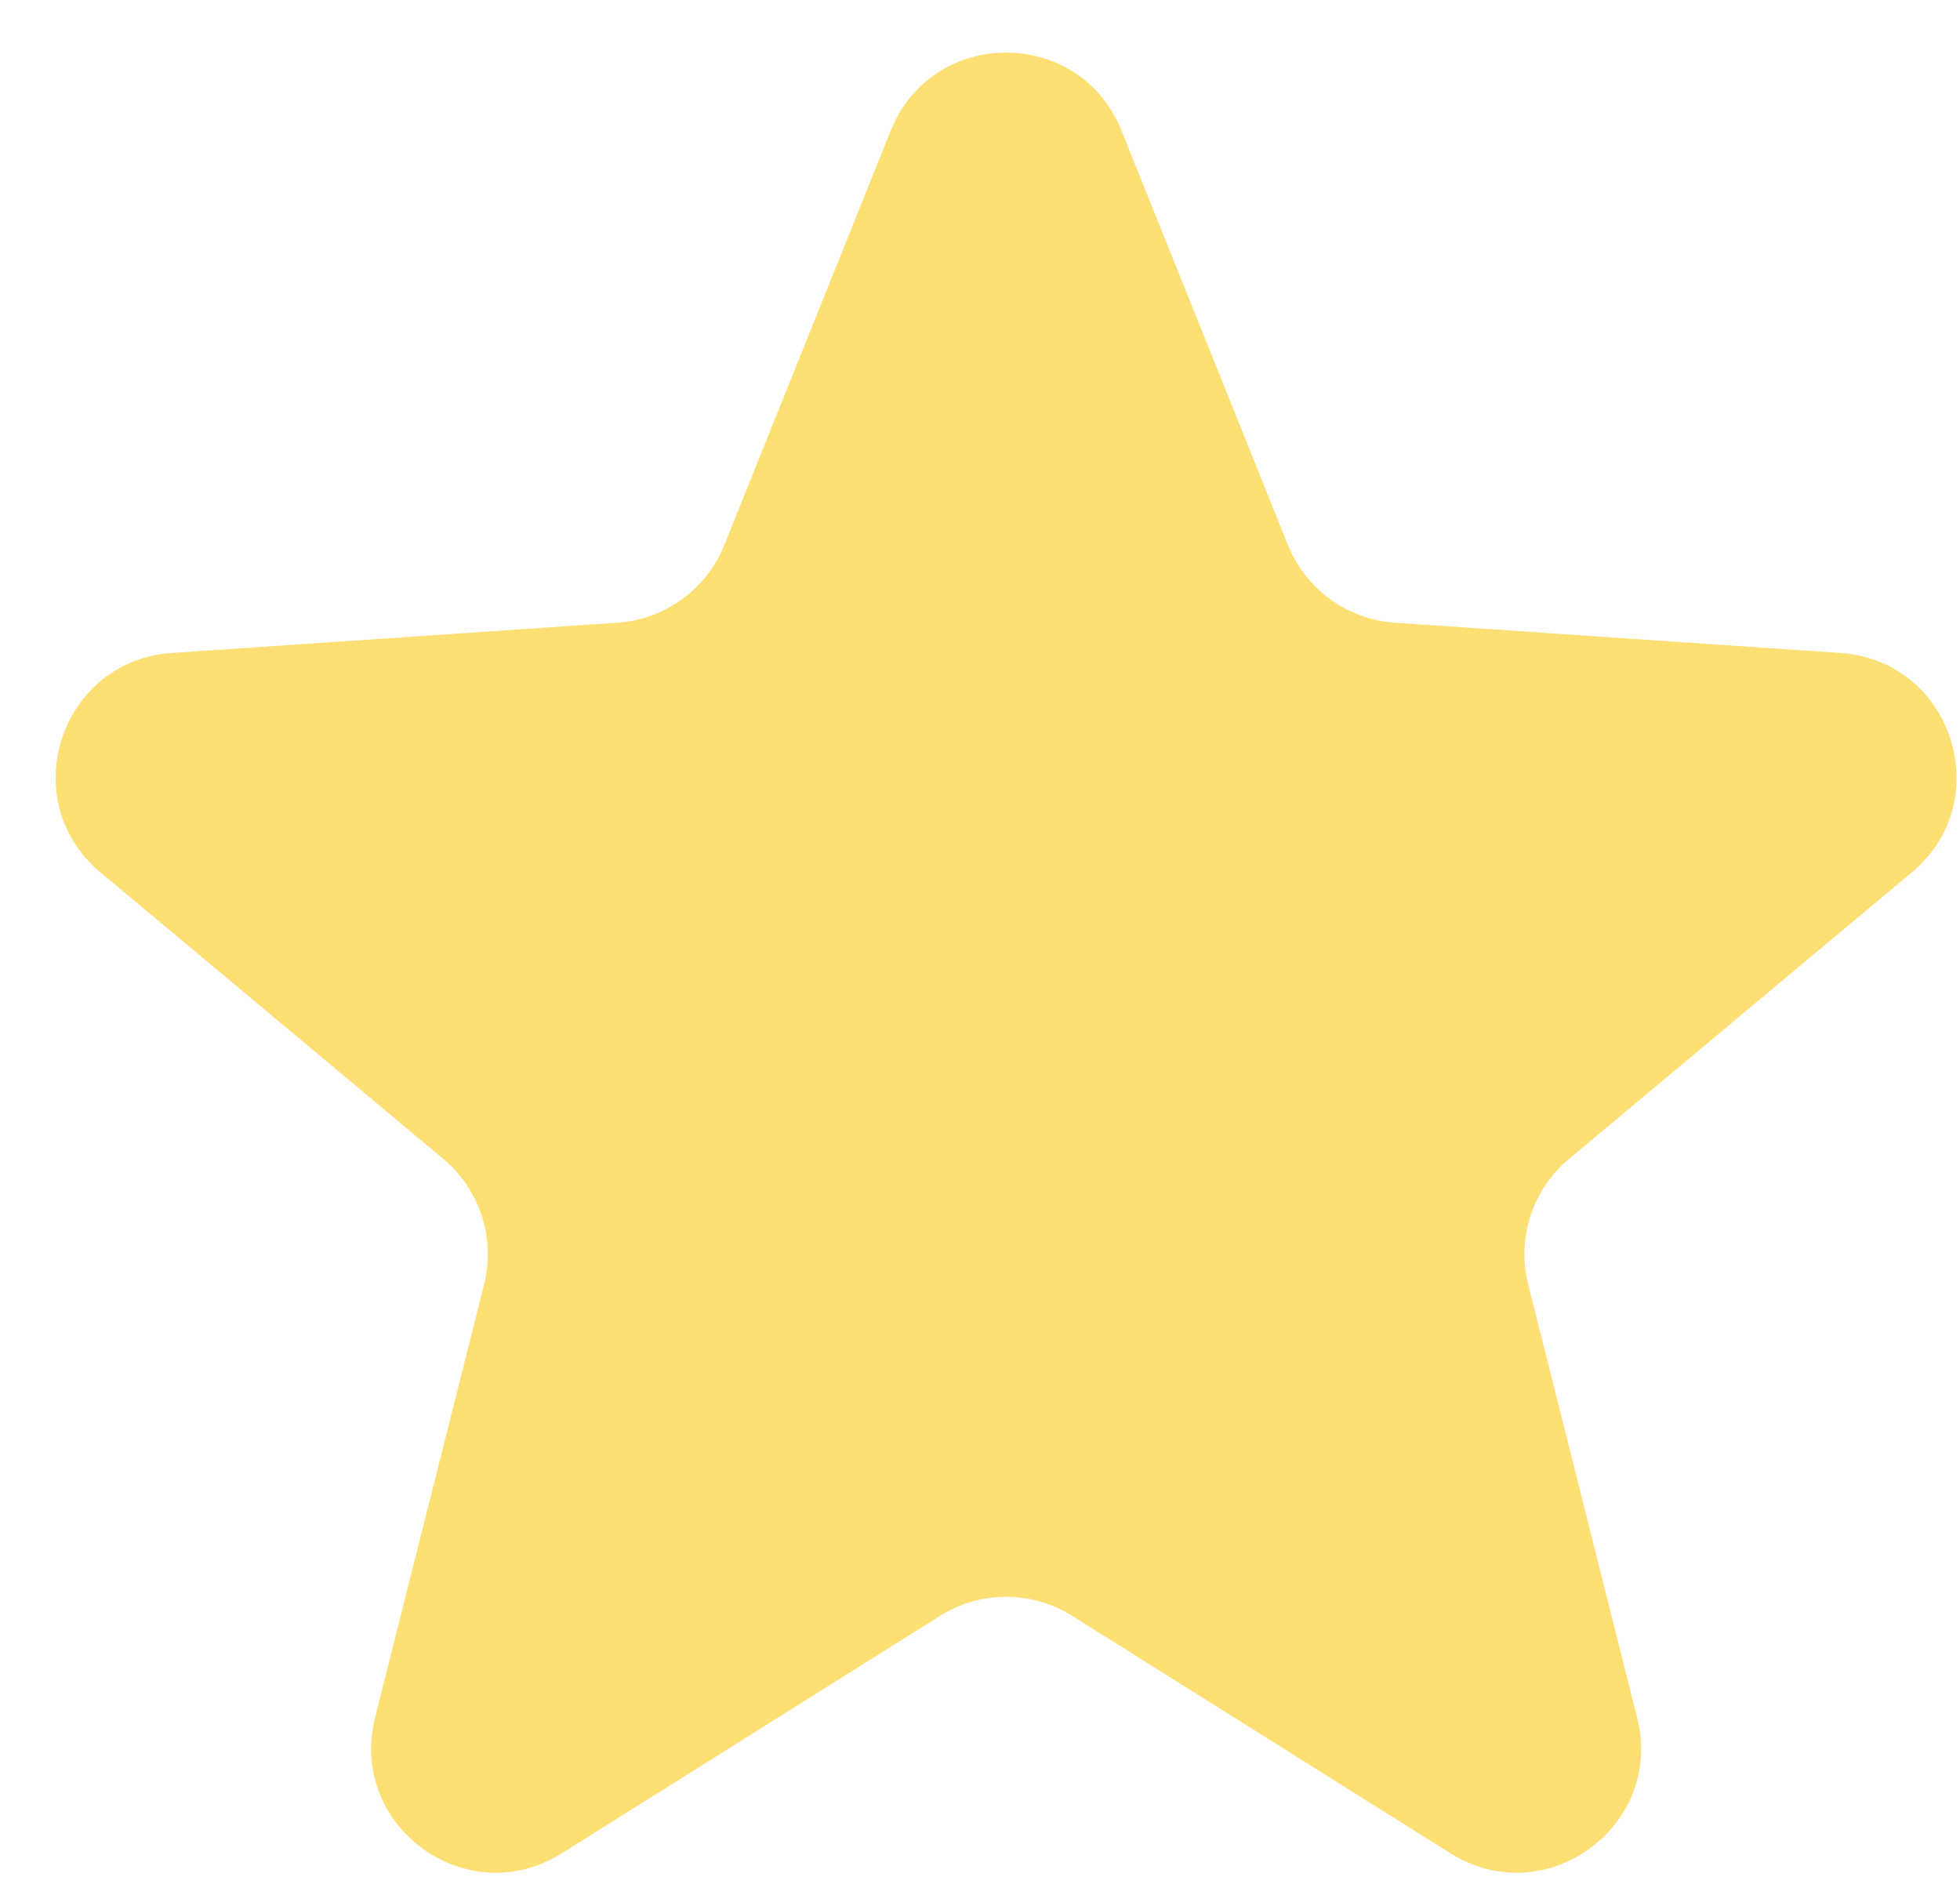 <svg width="30" height="29" viewBox="0 0 30 29" fill="none" xmlns="http://www.w3.org/2000/svg">
<path d="M13.634 1.999C14.273 0.407 16.527 0.407 17.166 1.999L19.713 8.341C19.986 9.019 20.622 9.482 21.351 9.531L28.17 9.994C29.882 10.11 30.579 12.253 29.262 13.353L24.017 17.736C23.456 18.204 23.213 18.952 23.391 19.661L25.059 26.289C25.477 27.953 23.654 29.278 22.201 28.366L16.412 24.732C15.793 24.343 15.007 24.343 14.388 24.732L8.599 28.366C7.146 29.278 5.323 27.953 5.741 26.289L7.409 19.661C7.587 18.952 7.344 18.204 6.783 17.736L1.538 13.353C0.221 12.253 0.918 10.11 2.63 9.994L9.449 9.531C10.178 9.482 10.814 9.019 11.087 8.341L13.634 1.999Z" fill="#FEDF74"/>
</svg>
